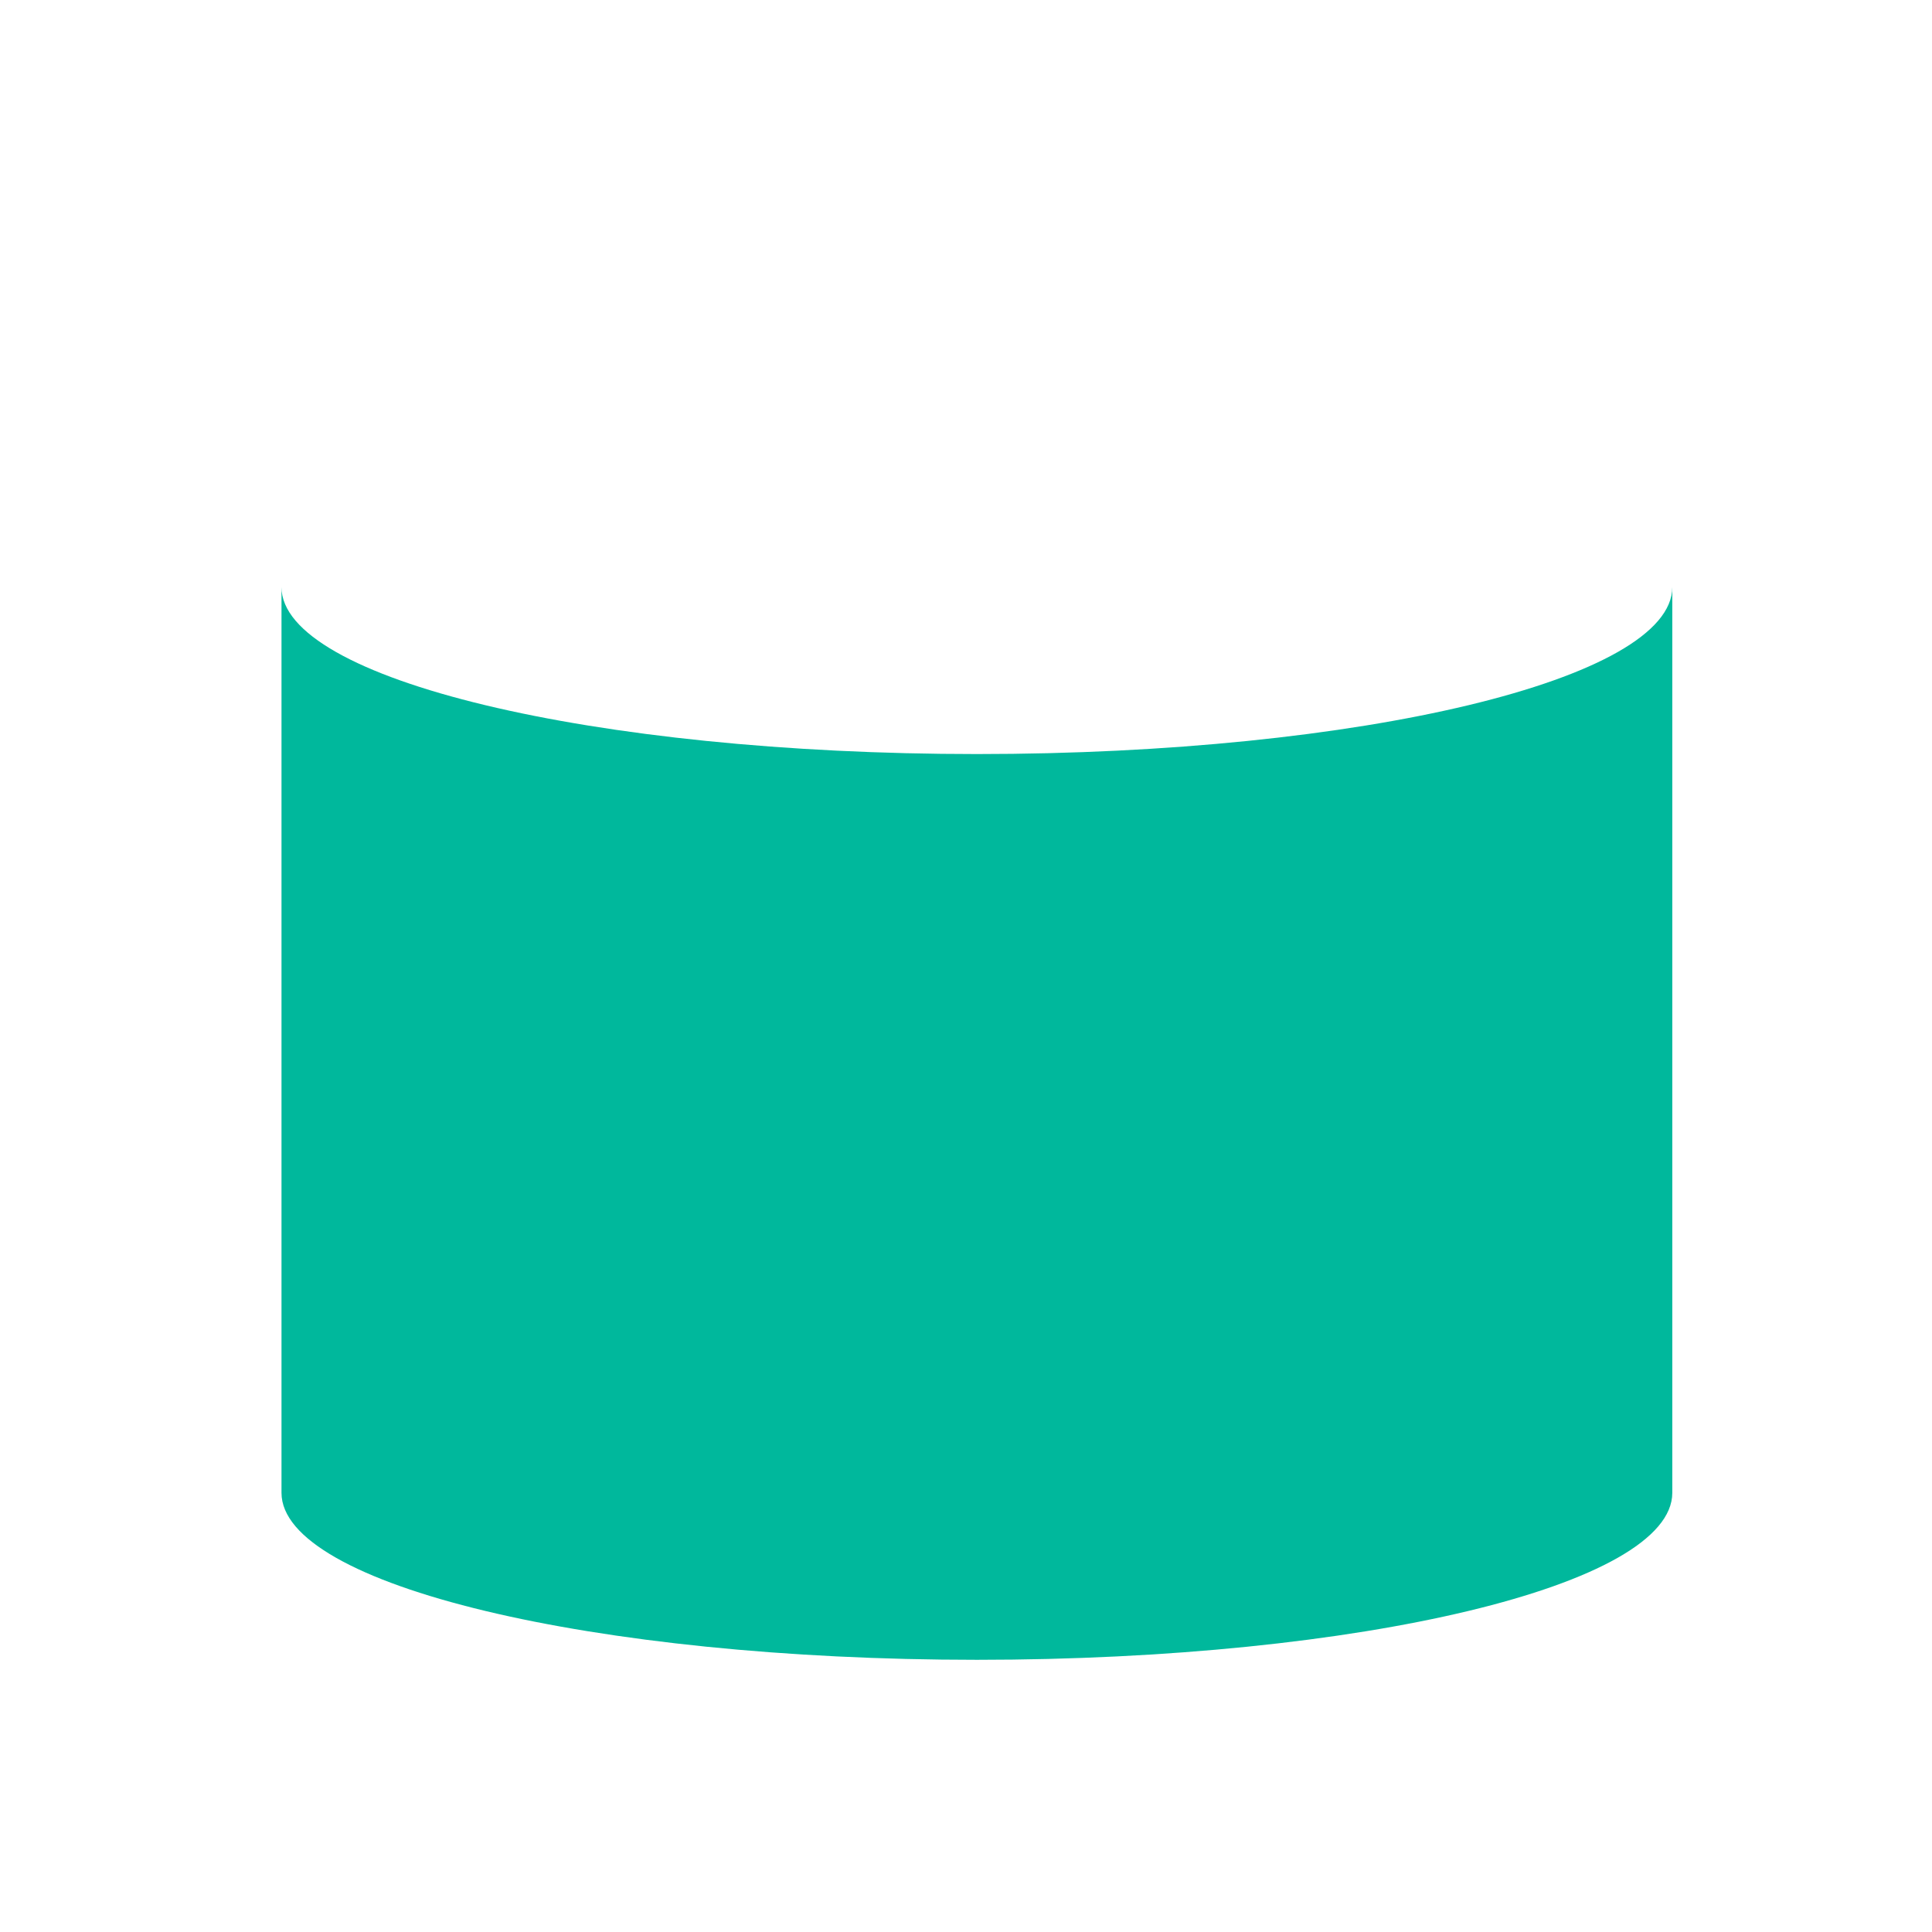 <?xml version="1.0" encoding="iso-8859-1"?>
<!-- Generator: Adobe Illustrator 18.1.1, SVG Export Plug-In . SVG Version: 6.00 Build 0)  -->
<!DOCTYPE svg PUBLIC "-//W3C//DTD SVG 1.1//EN" "http://www.w3.org/Graphics/SVG/1.1/DTD/svg11.dtd">
<svg version="1.1" xmlns="http://www.w3.org/2000/svg" xmlns:xlink="http://www.w3.org/1999/xlink" x="0px" y="0px"
	 viewBox="0 0 512 512" enable-background="new 0 0 512 512" xml:space="preserve">
<g id="Layer_5">
	<path fill="#00B89C" d="M443.174,155.585v240.034c0,24.437-82.508,44.248-184.287,44.248S74.6,420.056,74.6,395.618V155.585
		c0,24.437,82.508,44.248,184.287,44.248S443.174,180.022,443.174,155.585z"/>
</g>
<g id="Layer_1">
</g>
</svg>
